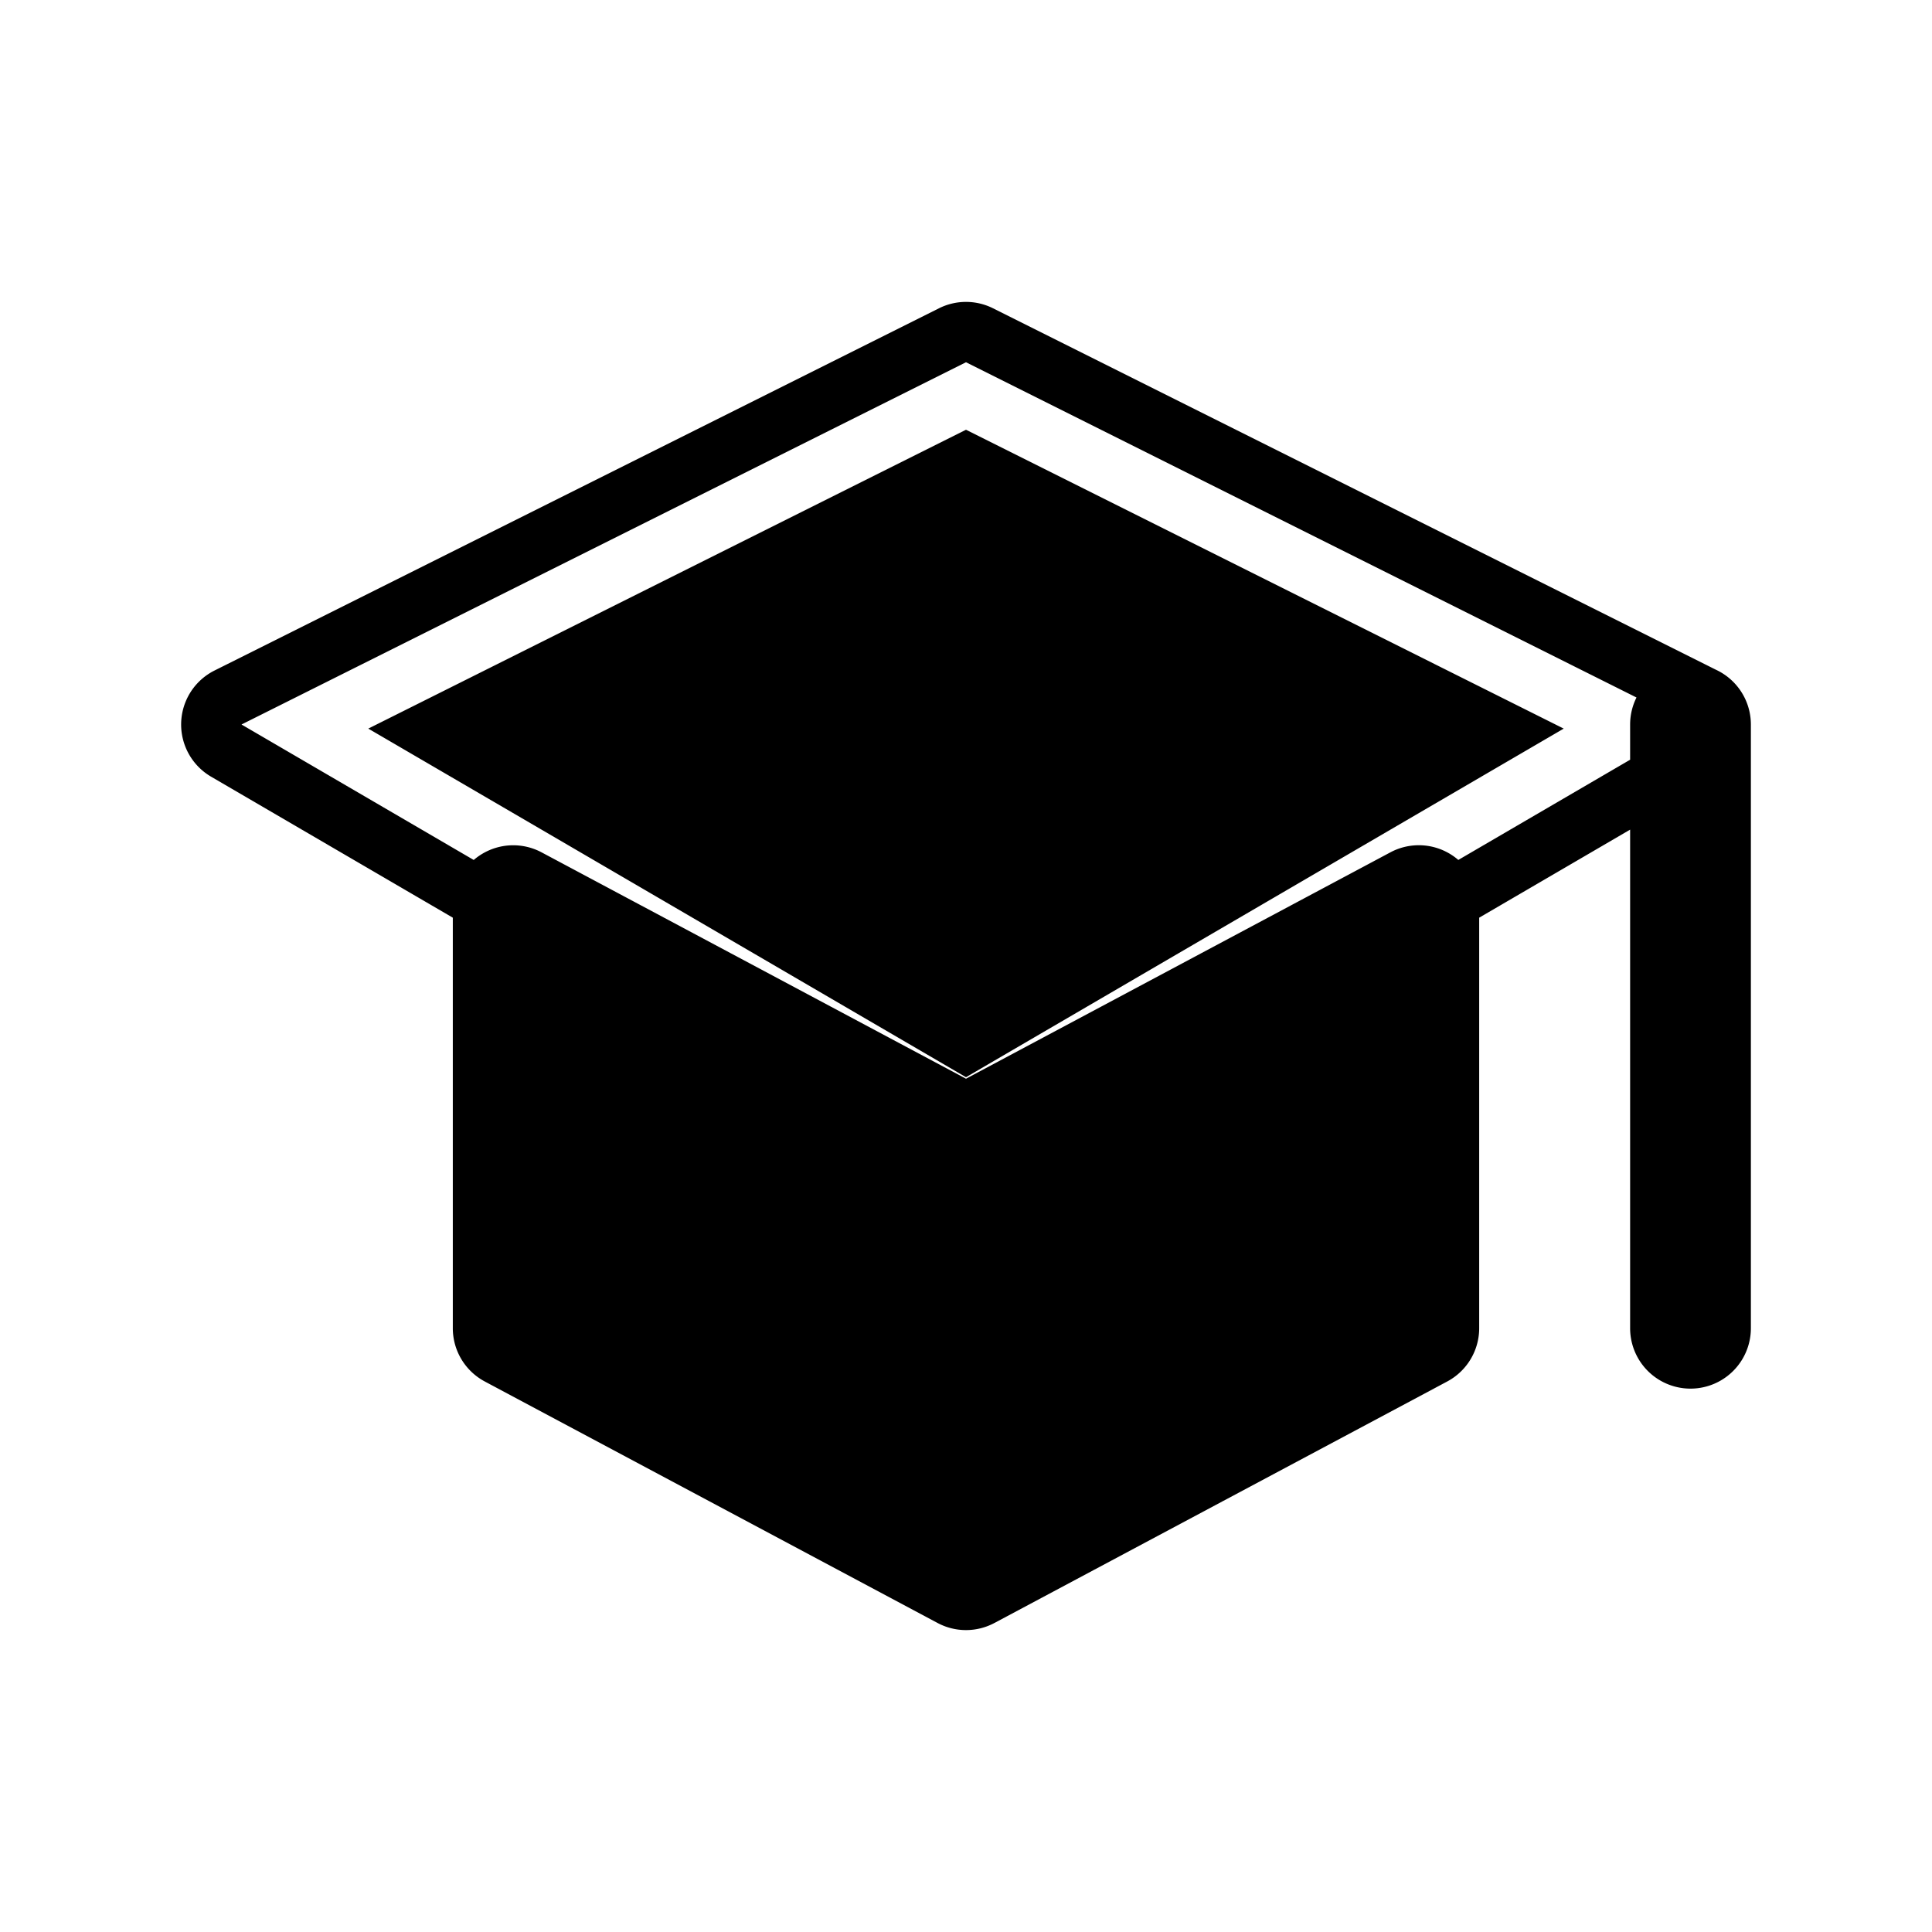 <svg xmlns="http://www.w3.org/2000/svg" width="32" height="32" viewBox="0 0 32 32"><path d="M16 6 4 12l12 7 12-7zM15.553 5.106a1 1 0 0 1 .894 0l12 6a1 1 0 0 1 .057 1.758l-12 7a1 1 0 0 1-1.008 0l-12-7a1 1 0 0 1 .057-1.758zM6.1 12.068 16 17.842l9.9-5.774-9.9-4.95zM8.5 22v-7l7.5 4 7.5-4v7L16 26zM7.986 14.143a1 1 0 0 1 .985-.025L16 17.867l7.03-3.75A1 1 0 0 1 24.5 15v7a1 1 0 0 1-.53.882l-7.5 4a1 1 0 0 1-.94 0l-7.5-4A1 1 0 0 1 7.5 22v-7a1 1 0 0 1 .486-.857M9.5 16.667V21.4l6.5 3.467 6.5-3.467v-4.733l-6.03 3.215a1 1 0 0 1-.94 0zM28 11a1 1 0 0 1 1 1v10a1 1 0 1 1-2 0V12a1 1 0 0 1 1-1"/></svg>